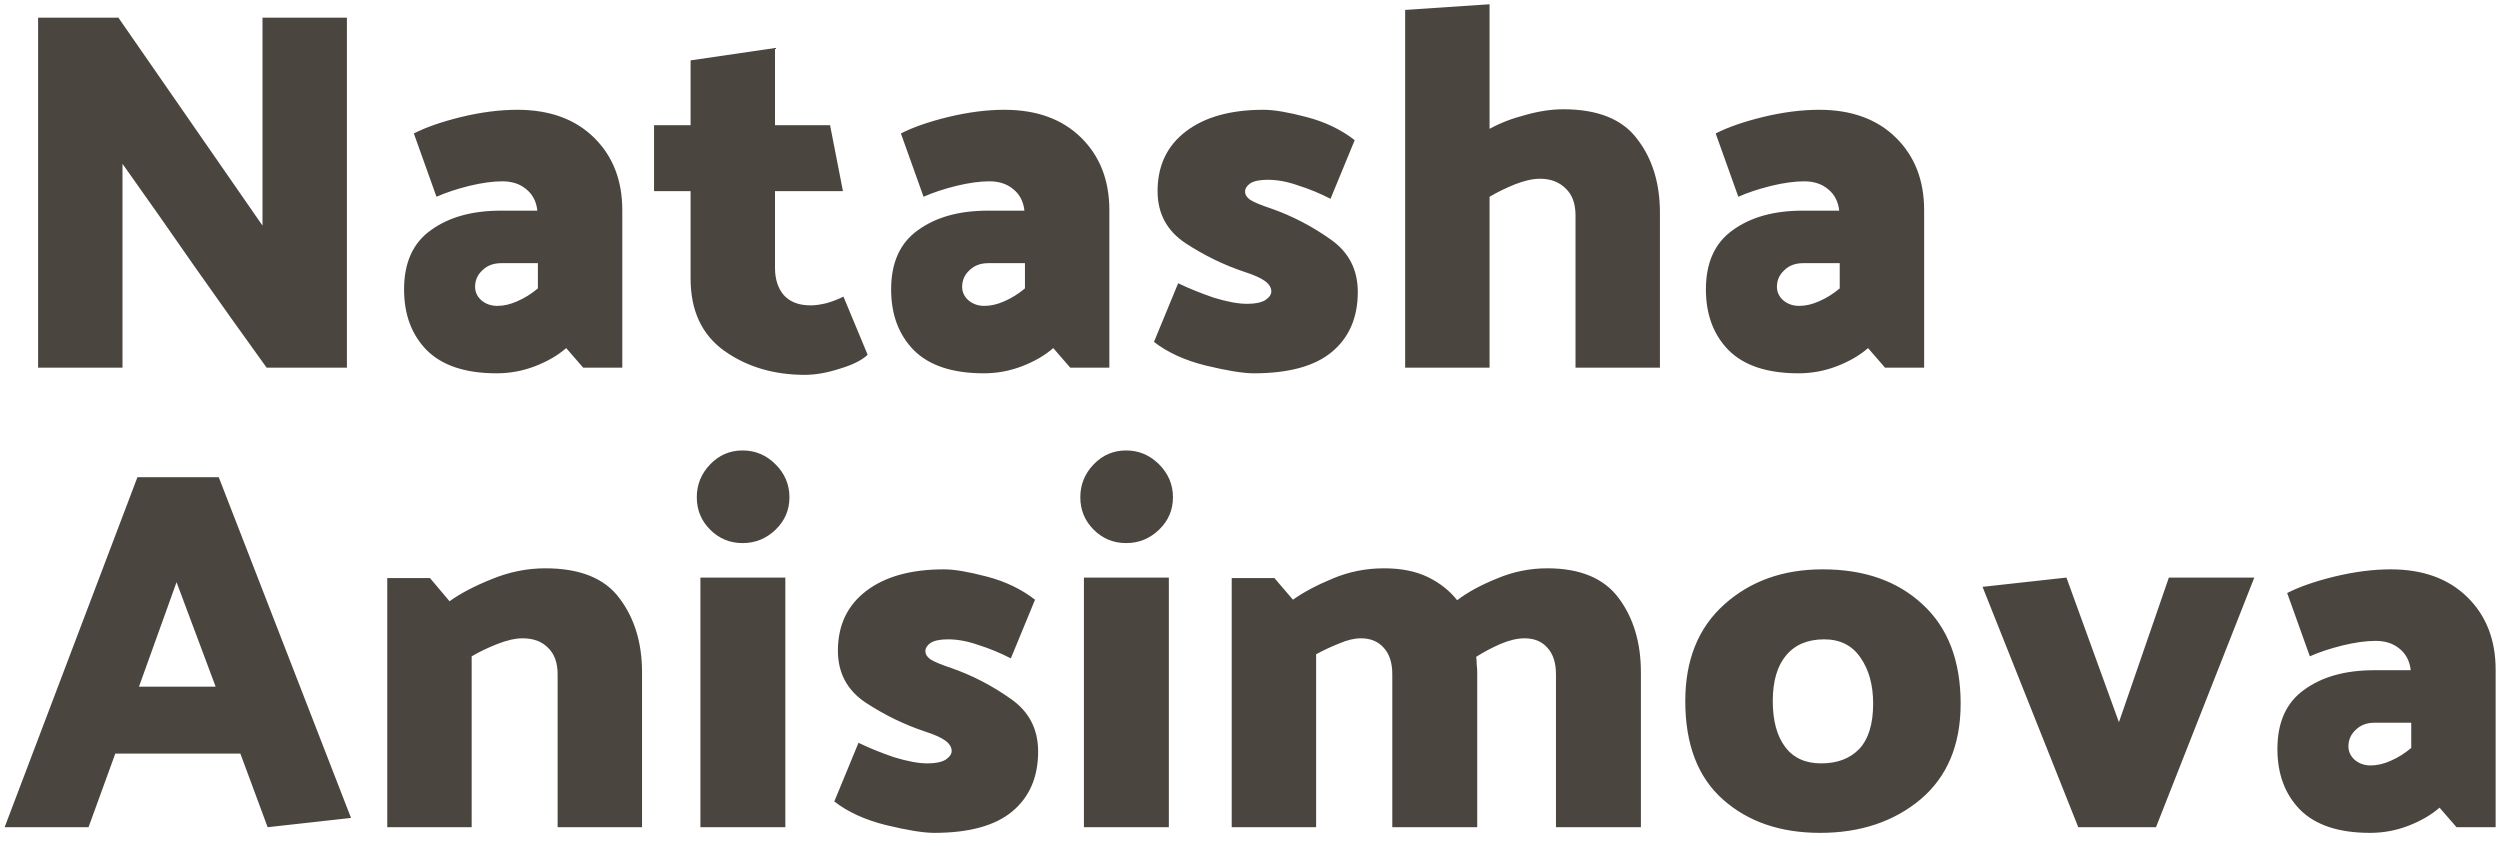 <svg width="136" height="46" viewBox="0 0 136 46" fill="none" xmlns="http://www.w3.org/2000/svg">
<path d="M18.872 0.96V20H14.504C13.197 18.189 11.881 16.341 10.556 14.456C9.249 12.571 7.952 10.723 6.664 8.912V20H2.072V0.96H6.44L14.28 12.272V0.96H18.872ZM27.049 16.64C27.403 16.64 27.767 16.556 28.141 16.388C28.533 16.22 28.906 15.987 29.261 15.688V14.316H27.273C26.843 14.316 26.498 14.447 26.237 14.708C25.975 14.951 25.845 15.249 25.845 15.604C25.845 15.884 25.957 16.127 26.181 16.332C26.423 16.537 26.713 16.64 27.049 16.64ZM28.141 5.972C29.895 5.972 31.286 6.476 32.313 7.484C33.339 8.492 33.853 9.808 33.853 11.432V20H31.725L30.801 18.936C30.353 19.328 29.793 19.655 29.121 19.916C28.449 20.177 27.749 20.308 27.021 20.308C25.322 20.308 24.053 19.888 23.213 19.048C22.391 18.208 21.981 17.107 21.981 15.744C21.981 14.288 22.466 13.215 23.437 12.524C24.407 11.815 25.677 11.46 27.245 11.46H29.233C29.177 10.956 28.971 10.564 28.617 10.284C28.281 10.004 27.851 9.864 27.329 9.864C26.806 9.864 26.199 9.948 25.509 10.116C24.837 10.284 24.249 10.48 23.745 10.704L22.513 7.26C23.166 6.924 24.025 6.625 25.089 6.364C26.171 6.103 27.189 5.972 28.141 5.972ZM43.784 20.392C42.086 20.392 40.62 19.953 39.388 19.076C38.175 18.199 37.568 16.892 37.568 15.156V10.396H35.58V6.812H37.568V3.284L42.16 2.612V6.812H45.156L45.856 10.396H42.16V14.568C42.16 15.184 42.319 15.679 42.636 16.052C42.972 16.425 43.458 16.612 44.092 16.612C44.335 16.612 44.615 16.575 44.932 16.5C45.268 16.407 45.586 16.285 45.884 16.136L47.2 19.3C46.883 19.599 46.379 19.851 45.688 20.056C44.998 20.28 44.363 20.392 43.784 20.392ZM53.545 16.64C53.899 16.64 54.263 16.556 54.637 16.388C55.029 16.22 55.402 15.987 55.757 15.688V14.316H53.769C53.339 14.316 52.994 14.447 52.733 14.708C52.471 14.951 52.341 15.249 52.341 15.604C52.341 15.884 52.453 16.127 52.677 16.332C52.919 16.537 53.209 16.64 53.545 16.64ZM54.637 5.972C56.391 5.972 57.782 6.476 58.809 7.484C59.835 8.492 60.349 9.808 60.349 11.432V20H58.221L57.297 18.936C56.849 19.328 56.289 19.655 55.617 19.916C54.945 20.177 54.245 20.308 53.517 20.308C51.818 20.308 50.549 19.888 49.709 19.048C48.887 18.208 48.477 17.107 48.477 15.744C48.477 14.288 48.962 13.215 49.933 12.524C50.903 11.815 52.173 11.46 53.741 11.46H55.729C55.673 10.956 55.467 10.564 55.113 10.284C54.777 10.004 54.347 9.864 53.825 9.864C53.302 9.864 52.695 9.948 52.005 10.116C51.333 10.284 50.745 10.48 50.241 10.704L49.009 7.26C49.662 6.924 50.521 6.625 51.585 6.364C52.667 6.103 53.685 5.972 54.637 5.972ZM69.16 11.348C70.28 11.74 71.344 12.291 72.352 13C73.36 13.691 73.864 14.652 73.864 15.884C73.864 17.284 73.388 18.376 72.436 19.16C71.503 19.925 70.094 20.308 68.208 20.308C67.63 20.308 66.762 20.168 65.604 19.888C64.466 19.608 63.523 19.179 62.776 18.6L64.092 15.408C64.671 15.688 65.315 15.949 66.024 16.192C66.752 16.416 67.359 16.528 67.844 16.528C68.274 16.528 68.6 16.463 68.824 16.332C69.048 16.183 69.16 16.024 69.16 15.856C69.16 15.651 69.048 15.464 68.824 15.296C68.6 15.128 68.227 14.96 67.704 14.792C66.584 14.419 65.511 13.896 64.484 13.224C63.476 12.552 62.972 11.609 62.972 10.396C62.972 9.015 63.486 7.932 64.512 7.148C65.539 6.364 66.948 5.972 68.74 5.972C69.3 5.972 70.075 6.103 71.064 6.364C72.072 6.625 72.95 7.045 73.696 7.624L72.38 10.816C71.802 10.517 71.214 10.275 70.616 10.088C70.038 9.883 69.487 9.78 68.964 9.78C68.535 9.78 68.218 9.845 68.012 9.976C67.826 10.107 67.732 10.256 67.732 10.424C67.732 10.592 67.826 10.741 68.012 10.872C68.218 11.003 68.6 11.161 69.16 11.348ZM85.036 5.944C86.921 5.944 88.265 6.485 89.068 7.568C89.889 8.632 90.3 9.967 90.3 11.572V20H85.708V11.712C85.708 11.077 85.53 10.592 85.176 10.256C84.821 9.901 84.354 9.724 83.776 9.724C83.384 9.724 82.926 9.827 82.404 10.032C81.9 10.237 81.442 10.461 81.032 10.704V20H76.44V0.54L81.032 0.232V7.008C81.61 6.691 82.264 6.439 82.992 6.252C83.72 6.047 84.401 5.944 85.036 5.944ZM97.869 16.64C98.224 16.64 98.588 16.556 98.961 16.388C99.353 16.22 99.726 15.987 100.081 15.688V14.316H98.093C97.664 14.316 97.318 14.447 97.057 14.708C96.796 14.951 96.665 15.249 96.665 15.604C96.665 15.884 96.777 16.127 97.001 16.332C97.244 16.537 97.533 16.64 97.869 16.64ZM98.961 5.972C100.716 5.972 102.106 6.476 103.133 7.484C104.16 8.492 104.673 9.808 104.673 11.432V20H102.545L101.621 18.936C101.173 19.328 100.613 19.655 99.941 19.916C99.269 20.177 98.569 20.308 97.841 20.308C96.142 20.308 94.873 19.888 94.033 19.048C93.212 18.208 92.801 17.107 92.801 15.744C92.801 14.288 93.286 13.215 94.257 12.524C95.228 11.815 96.497 11.46 98.065 11.46H100.053C99.997 10.956 99.792 10.564 99.437 10.284C99.101 10.004 98.672 9.864 98.149 9.864C97.626 9.864 97.02 9.948 96.329 10.116C95.657 10.284 95.069 10.48 94.565 10.704L93.333 7.26C93.986 6.924 94.845 6.625 95.909 6.364C96.992 6.103 98.009 5.972 98.961 5.972ZM9.604 31.672L7.56 37.356H11.732L9.604 31.672ZM11.9 25.96L19.096 44.496L14.56 45L13.076 40.996H6.272L4.816 45H0.252L7.476 25.96H11.9ZM29.663 30.916C31.549 30.916 32.893 31.457 33.695 32.54C34.517 33.623 34.927 34.967 34.927 36.572V45H30.335V36.684C30.335 36.049 30.158 35.564 29.803 35.228C29.467 34.892 29.01 34.724 28.431 34.724C28.039 34.724 27.582 34.827 27.059 35.032C26.537 35.237 26.07 35.461 25.659 35.704V45H21.067V31.448H23.391L24.455 32.708C25.053 32.279 25.818 31.877 26.751 31.504C27.703 31.112 28.674 30.916 29.663 30.916ZM42.946 27.052C42.946 27.743 42.694 28.331 42.19 28.816C41.686 29.301 41.089 29.544 40.398 29.544C39.707 29.544 39.119 29.301 38.634 28.816C38.148 28.331 37.906 27.743 37.906 27.052C37.906 26.361 38.148 25.764 38.634 25.26C39.119 24.756 39.707 24.504 40.398 24.504C41.089 24.504 41.686 24.756 42.19 25.26C42.694 25.764 42.946 26.361 42.946 27.052ZM42.722 31.42V45H38.102V31.42H42.722ZM51.77 36.348C52.89 36.74 53.954 37.291 54.962 38C55.97 38.691 56.474 39.652 56.474 40.884C56.474 42.284 55.998 43.376 55.046 44.16C54.112 44.925 52.703 45.308 50.818 45.308C50.239 45.308 49.371 45.168 48.214 44.888C47.075 44.608 46.132 44.179 45.386 43.6L46.702 40.408C47.28 40.688 47.924 40.949 48.634 41.192C49.362 41.416 49.968 41.528 50.454 41.528C50.883 41.528 51.21 41.463 51.434 41.332C51.658 41.183 51.77 41.024 51.77 40.856C51.77 40.651 51.658 40.464 51.434 40.296C51.21 40.128 50.836 39.96 50.314 39.792C49.194 39.419 48.12 38.896 47.094 38.224C46.086 37.552 45.582 36.609 45.582 35.396C45.582 34.015 46.095 32.932 47.122 32.148C48.148 31.364 49.558 30.972 51.35 30.972C51.91 30.972 52.684 31.103 53.674 31.364C54.682 31.625 55.559 32.045 56.306 32.624L54.99 35.816C54.411 35.517 53.823 35.275 53.226 35.088C52.647 34.883 52.096 34.78 51.574 34.78C51.144 34.78 50.827 34.845 50.622 34.976C50.435 35.107 50.342 35.256 50.342 35.424C50.342 35.592 50.435 35.741 50.622 35.872C50.827 36.003 51.21 36.161 51.77 36.348ZM63.809 27.052C63.809 27.743 63.557 28.331 63.053 28.816C62.549 29.301 61.952 29.544 61.261 29.544C60.571 29.544 59.983 29.301 59.497 28.816C59.012 28.331 58.769 27.743 58.769 27.052C58.769 26.361 59.012 25.764 59.497 25.26C59.983 24.756 60.571 24.504 61.261 24.504C61.952 24.504 62.549 24.756 63.053 25.26C63.557 25.764 63.809 26.361 63.809 27.052ZM63.585 31.42V45H58.965V31.42H63.585ZM84.169 30.916C85.961 30.916 87.258 31.457 88.061 32.54C88.864 33.623 89.265 34.967 89.265 36.572V45H84.645V36.684C84.645 36.049 84.486 35.564 84.169 35.228C83.87 34.892 83.46 34.724 82.937 34.724C82.545 34.724 82.106 34.827 81.621 35.032C81.154 35.237 80.716 35.471 80.305 35.732C80.323 35.863 80.333 36.003 80.333 36.152C80.352 36.301 80.361 36.441 80.361 36.572V45H75.741V36.684C75.741 36.049 75.582 35.564 75.265 35.228C74.966 34.892 74.555 34.724 74.033 34.724C73.678 34.724 73.286 34.817 72.857 35.004C72.427 35.172 72.007 35.368 71.597 35.592V45H67.005V31.448H69.329L70.337 32.624C70.915 32.213 71.634 31.831 72.493 31.476C73.37 31.103 74.303 30.916 75.293 30.916C76.226 30.916 77.019 31.075 77.673 31.392C78.326 31.709 78.858 32.129 79.269 32.652C79.829 32.223 80.547 31.831 81.425 31.476C82.302 31.103 83.217 30.916 84.169 30.916ZM99.155 30.972C101.413 30.972 103.224 31.607 104.587 32.876C105.968 34.145 106.659 35.947 106.659 38.28C106.659 40.52 105.931 42.256 104.475 43.488C103.019 44.701 101.199 45.308 99.015 45.308C96.849 45.308 95.085 44.701 93.723 43.488C92.36 42.275 91.679 40.492 91.679 38.14C91.679 35.9 92.388 34.145 93.807 32.876C95.225 31.607 97.008 30.972 99.155 30.972ZM99.071 41.528C99.948 41.528 100.639 41.267 101.143 40.744C101.647 40.203 101.899 39.381 101.899 38.28C101.899 37.253 101.665 36.413 101.199 35.76C100.751 35.107 100.097 34.78 99.239 34.78C98.343 34.78 97.652 35.069 97.167 35.648C96.681 36.227 96.439 37.057 96.439 38.14C96.439 39.204 96.663 40.035 97.111 40.632C97.559 41.229 98.212 41.528 99.071 41.528ZM113.058 45L107.85 31.924L112.414 31.42L115.27 39.288L117.986 31.42H122.634L117.286 45H113.058ZM128.959 41.64C129.313 41.64 129.677 41.556 130.051 41.388C130.443 41.22 130.816 40.987 131.171 40.688V39.316H129.183C128.753 39.316 128.408 39.447 128.147 39.708C127.885 39.951 127.755 40.249 127.755 40.604C127.755 40.884 127.867 41.127 128.091 41.332C128.333 41.537 128.623 41.64 128.959 41.64ZM130.051 30.972C131.805 30.972 133.196 31.476 134.223 32.484C135.249 33.492 135.763 34.808 135.763 36.432V45H133.635L132.711 43.936C132.263 44.328 131.703 44.655 131.031 44.916C130.359 45.177 129.659 45.308 128.931 45.308C127.232 45.308 125.963 44.888 125.123 44.048C124.301 43.208 123.891 42.107 123.891 40.744C123.891 39.288 124.376 38.215 125.347 37.524C126.317 36.815 127.587 36.46 129.155 36.46H131.143C131.087 35.956 130.881 35.564 130.527 35.284C130.191 35.004 129.761 34.864 129.239 34.864C128.716 34.864 128.109 34.948 127.419 35.116C126.747 35.284 126.159 35.48 125.655 35.704L124.423 32.26C125.076 31.924 125.935 31.625 126.999 31.364C128.081 31.103 129.099 30.972 130.051 30.972Z" fill="#4B4540"/>
</svg>
